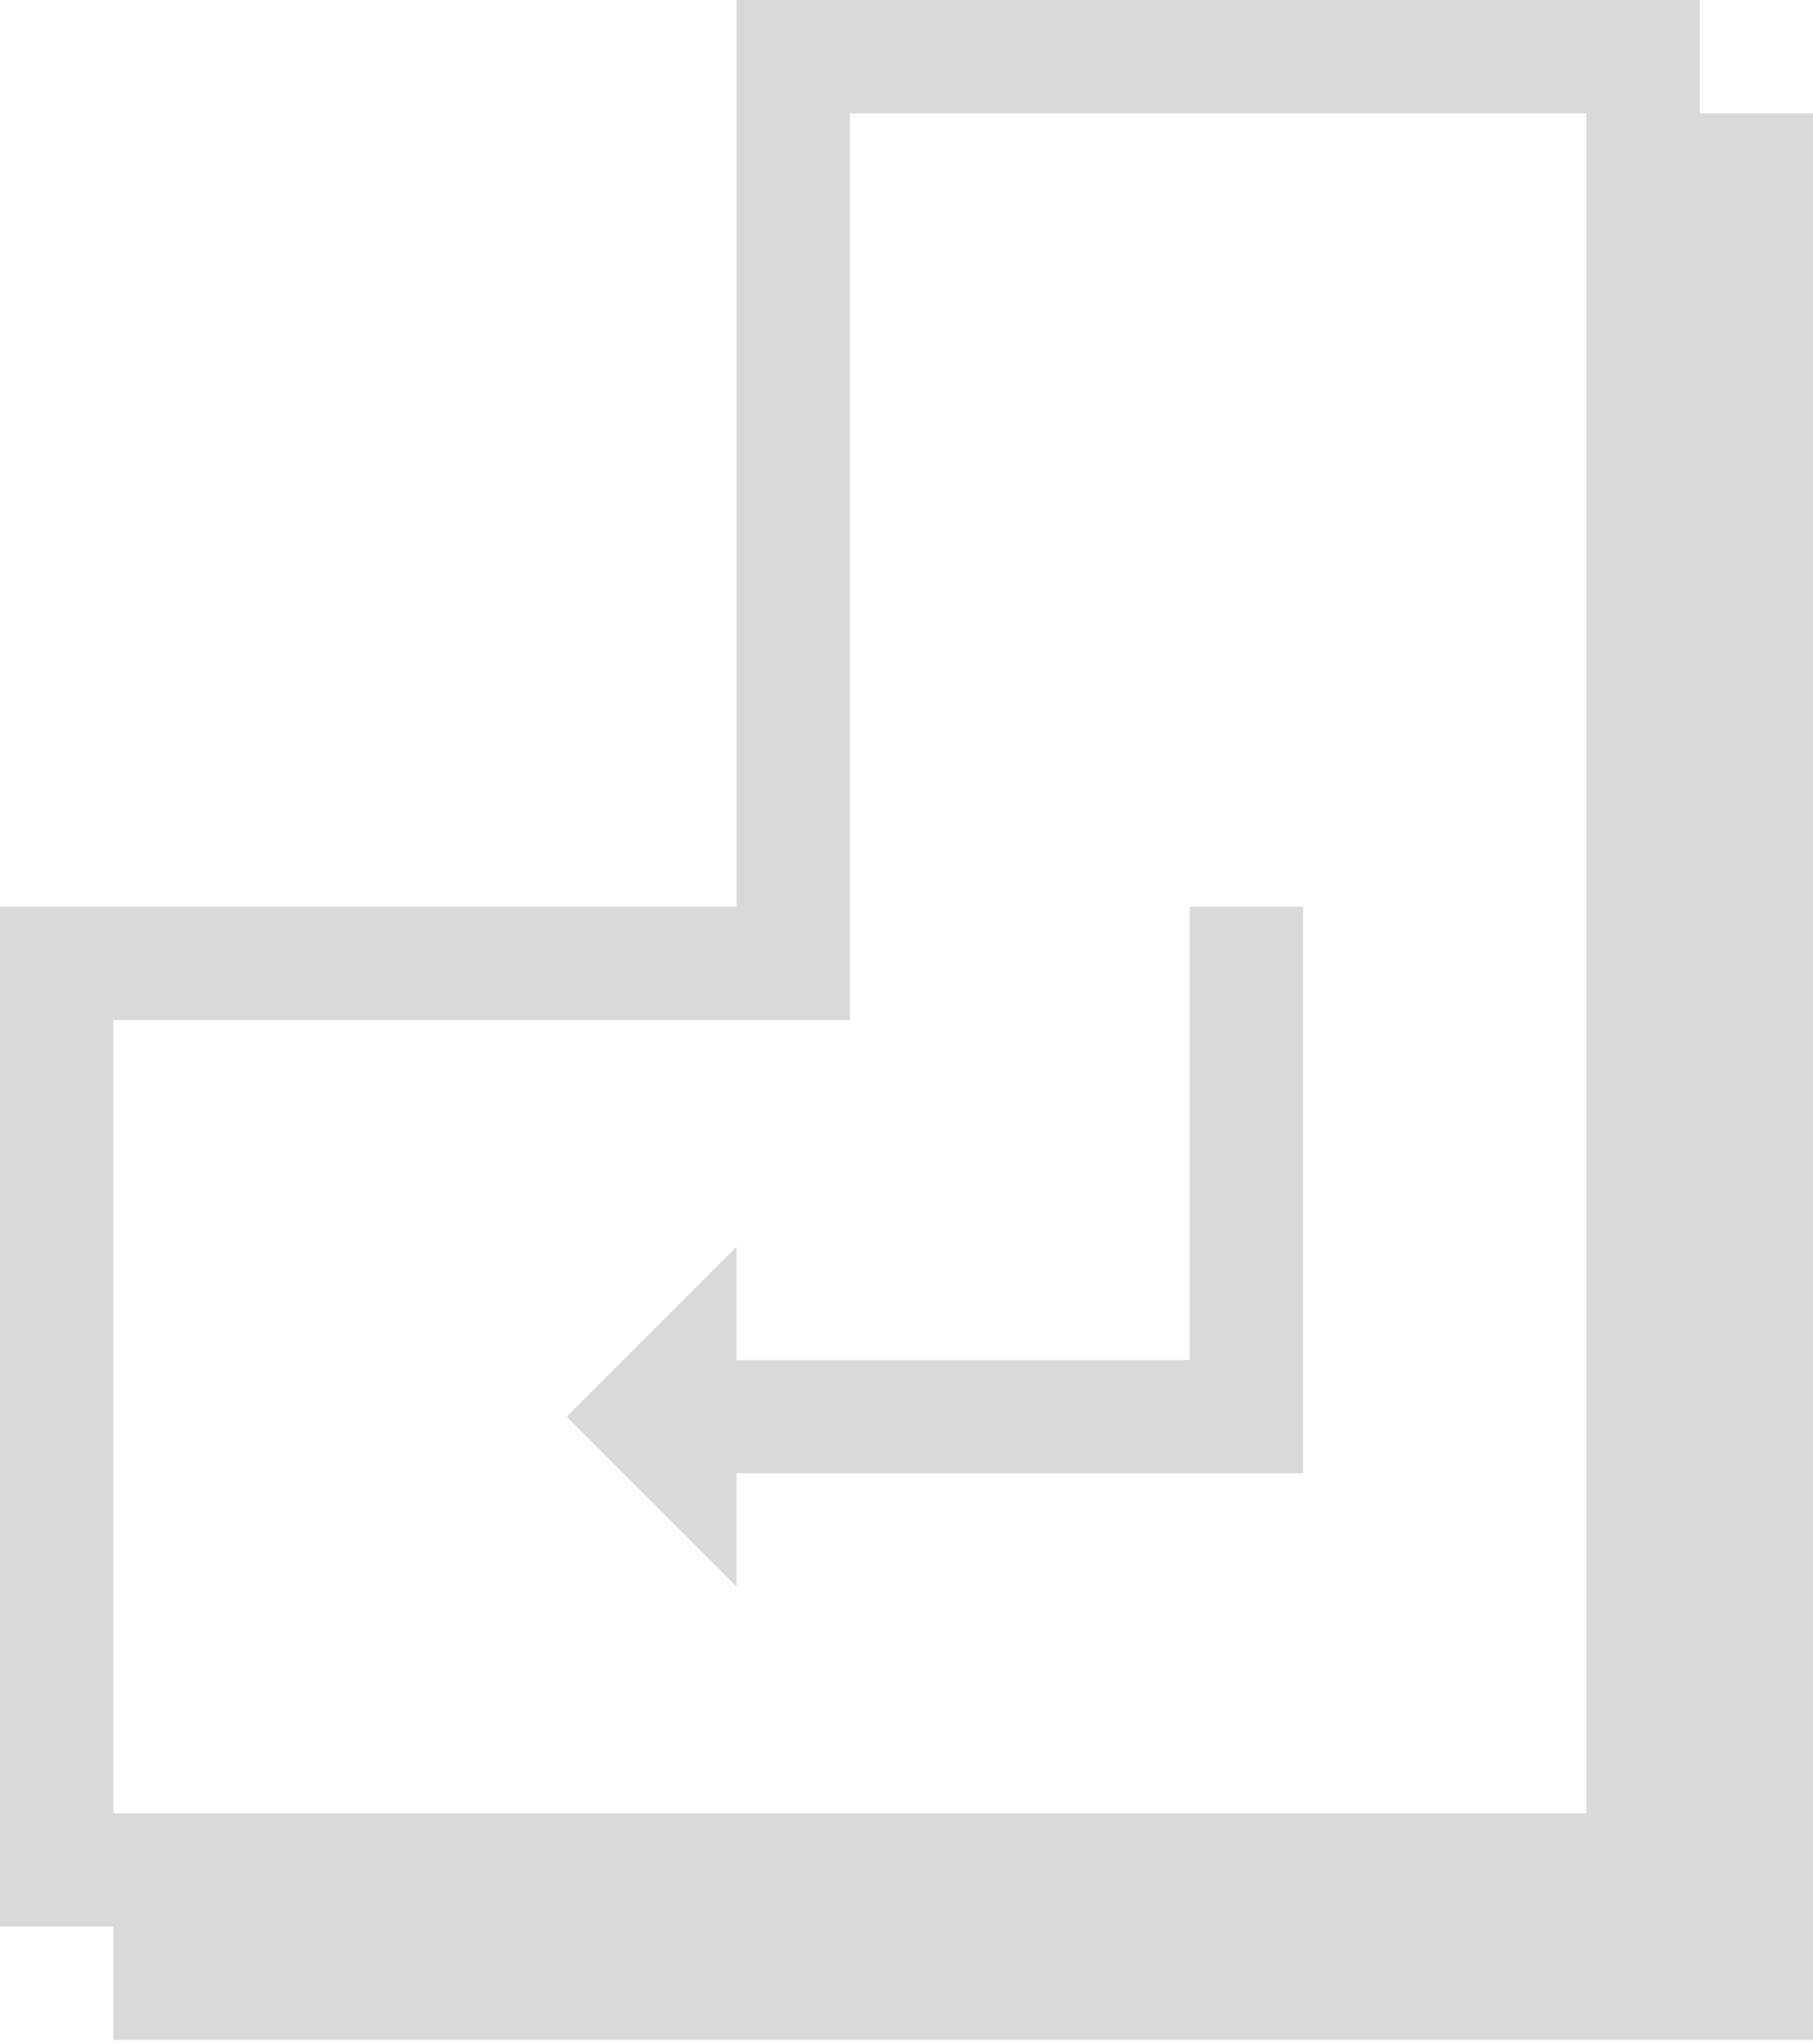 <svg width="55" height="62" viewBox="0 0 55 62" fill="none" xmlns="http://www.w3.org/2000/svg">
<path d="M51.562 0H22.344V27.5H0V58.438H3.438V61.875H55V3.438H51.562V0ZM3.438 30.938H25.781V3.438H36.953H48.125V55H3.438V30.938Z" fill="#D9D9D9"/>
<path d="M36.094 41.25H22.344V37.812L17.188 42.969L22.344 48.125V44.688H39.531V27.5H36.094V41.25Z" fill="#D9D9D9"/>
</svg>
